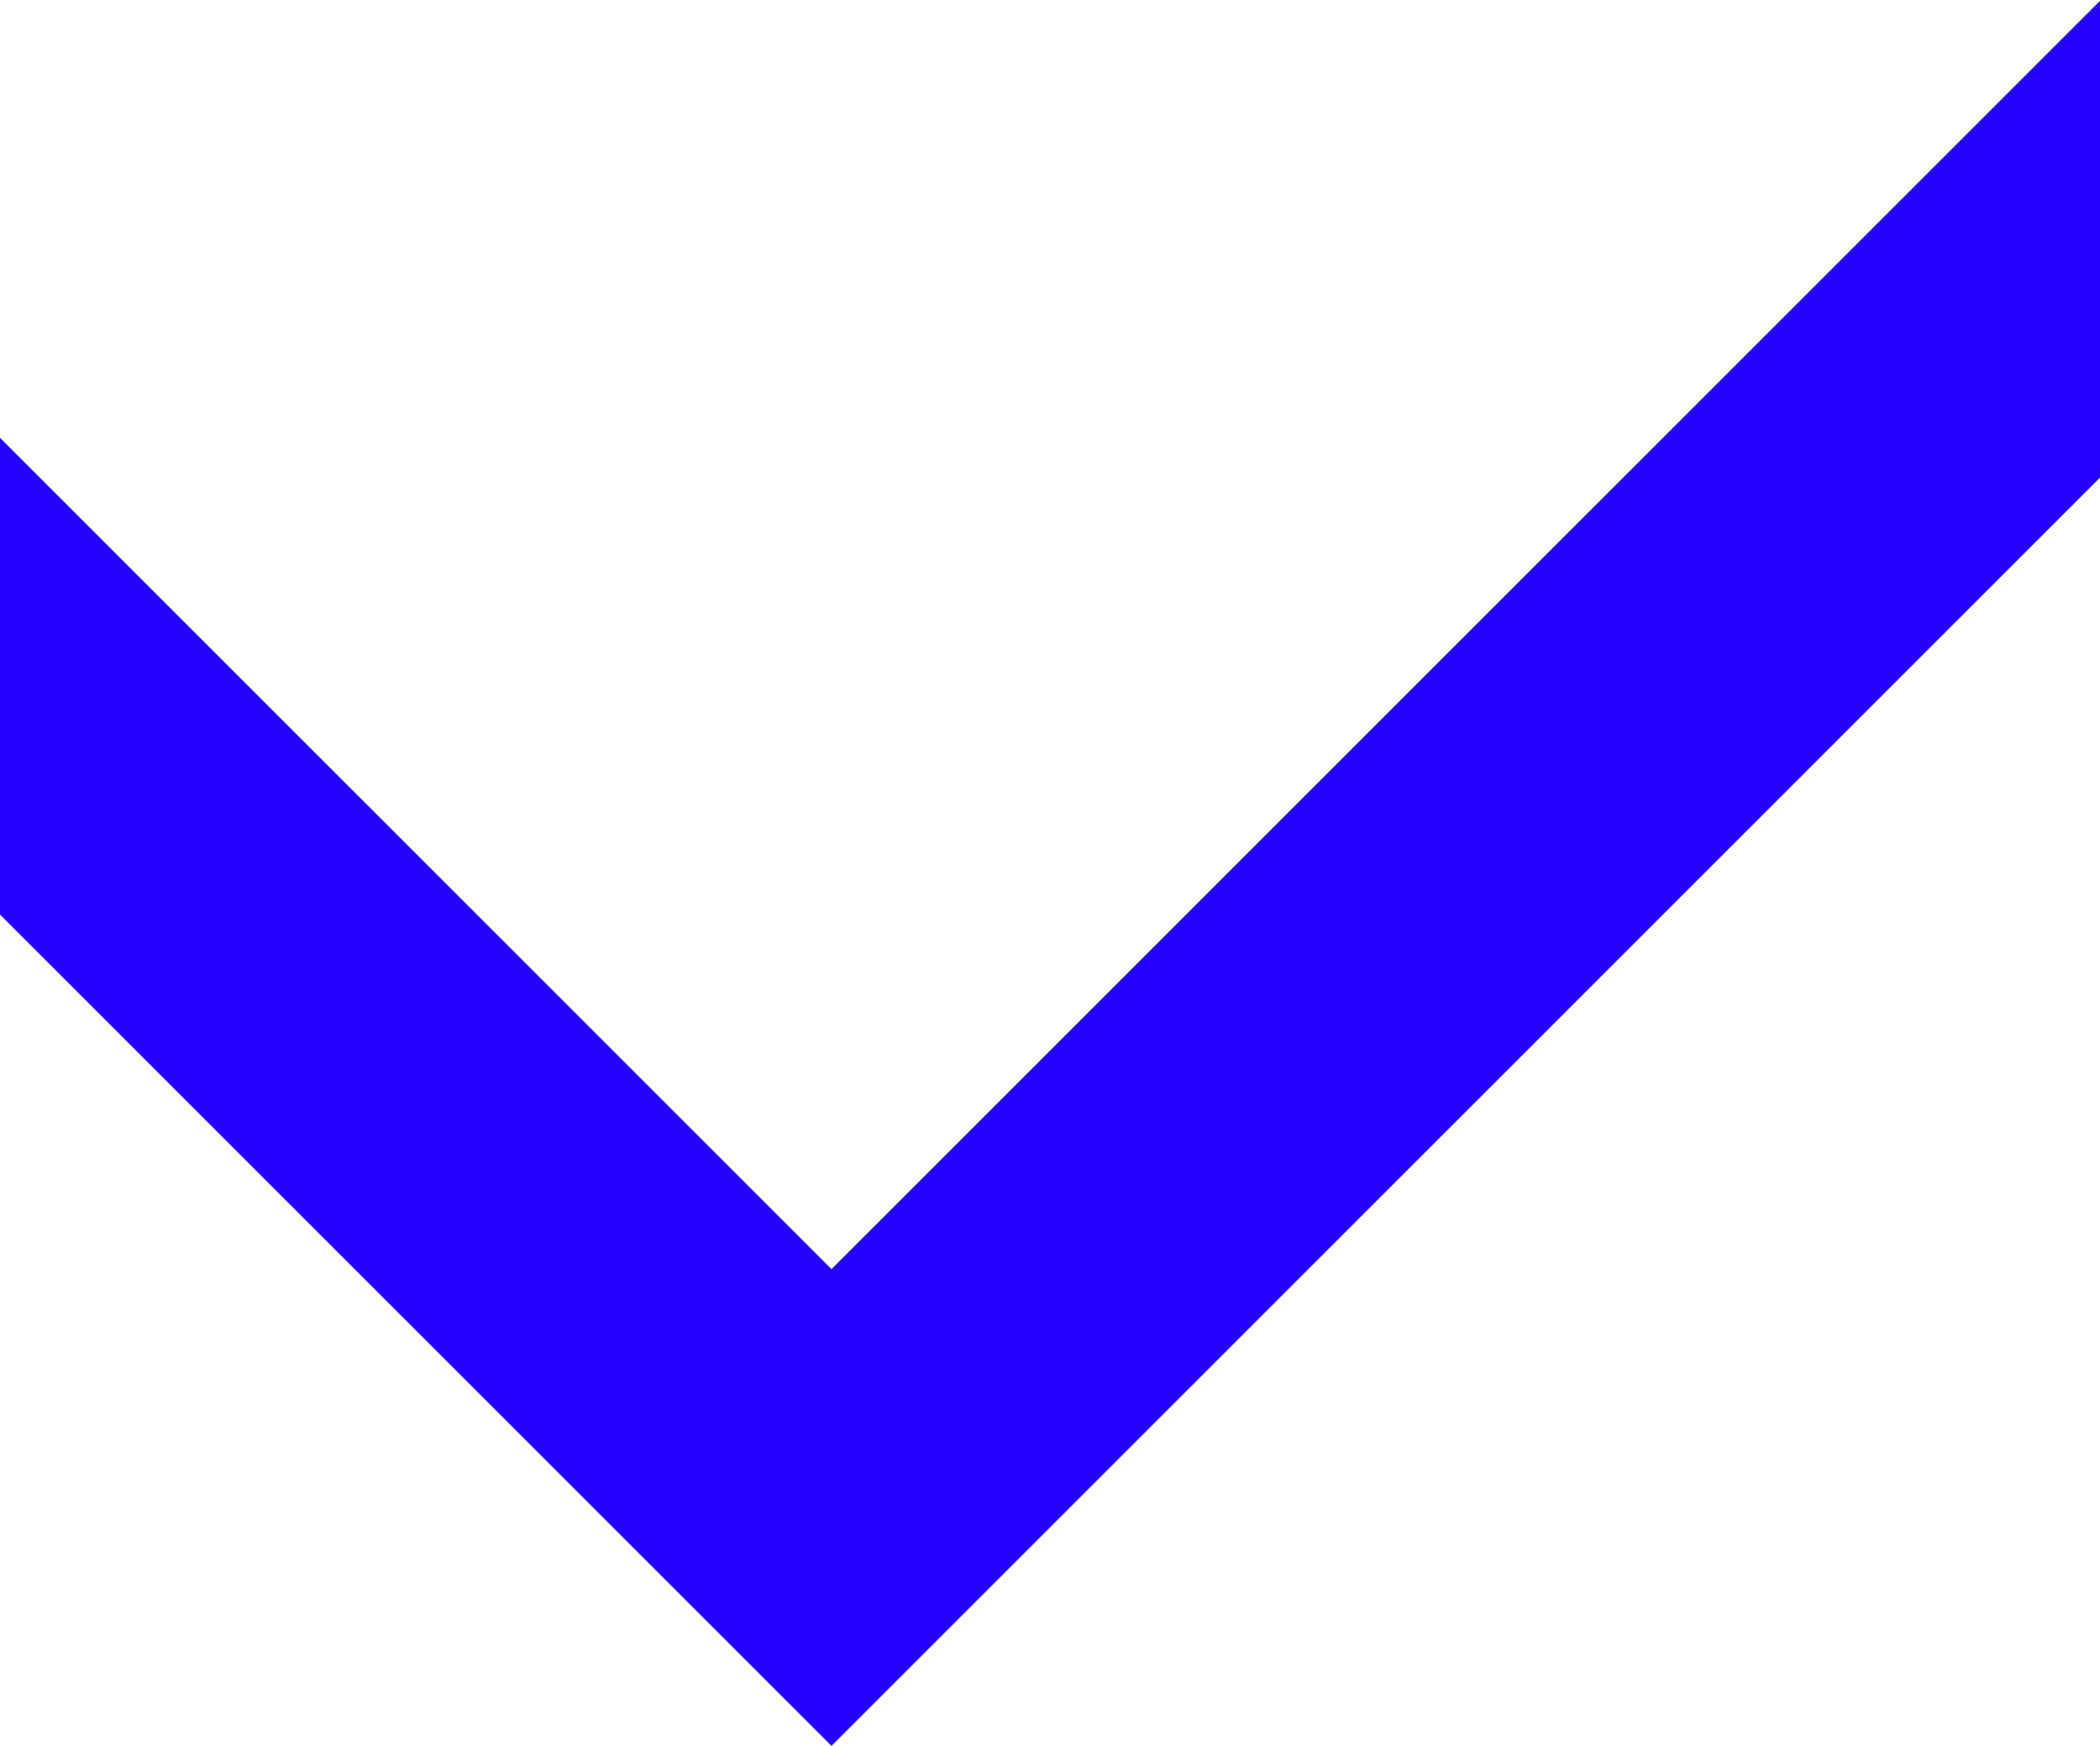 <svg width="1718" height="1429" viewBox="0 0 1718 1429" fill="none" xmlns="http://www.w3.org/2000/svg">
<path fill-rule="evenodd" clip-rule="evenodd" d="M1718 0.691V390.824L680.235 1428.59L-0 748.352L-0 358.219L680.236 1038.46L1718 0.691Z" fill="#2400FD"/>
</svg>
